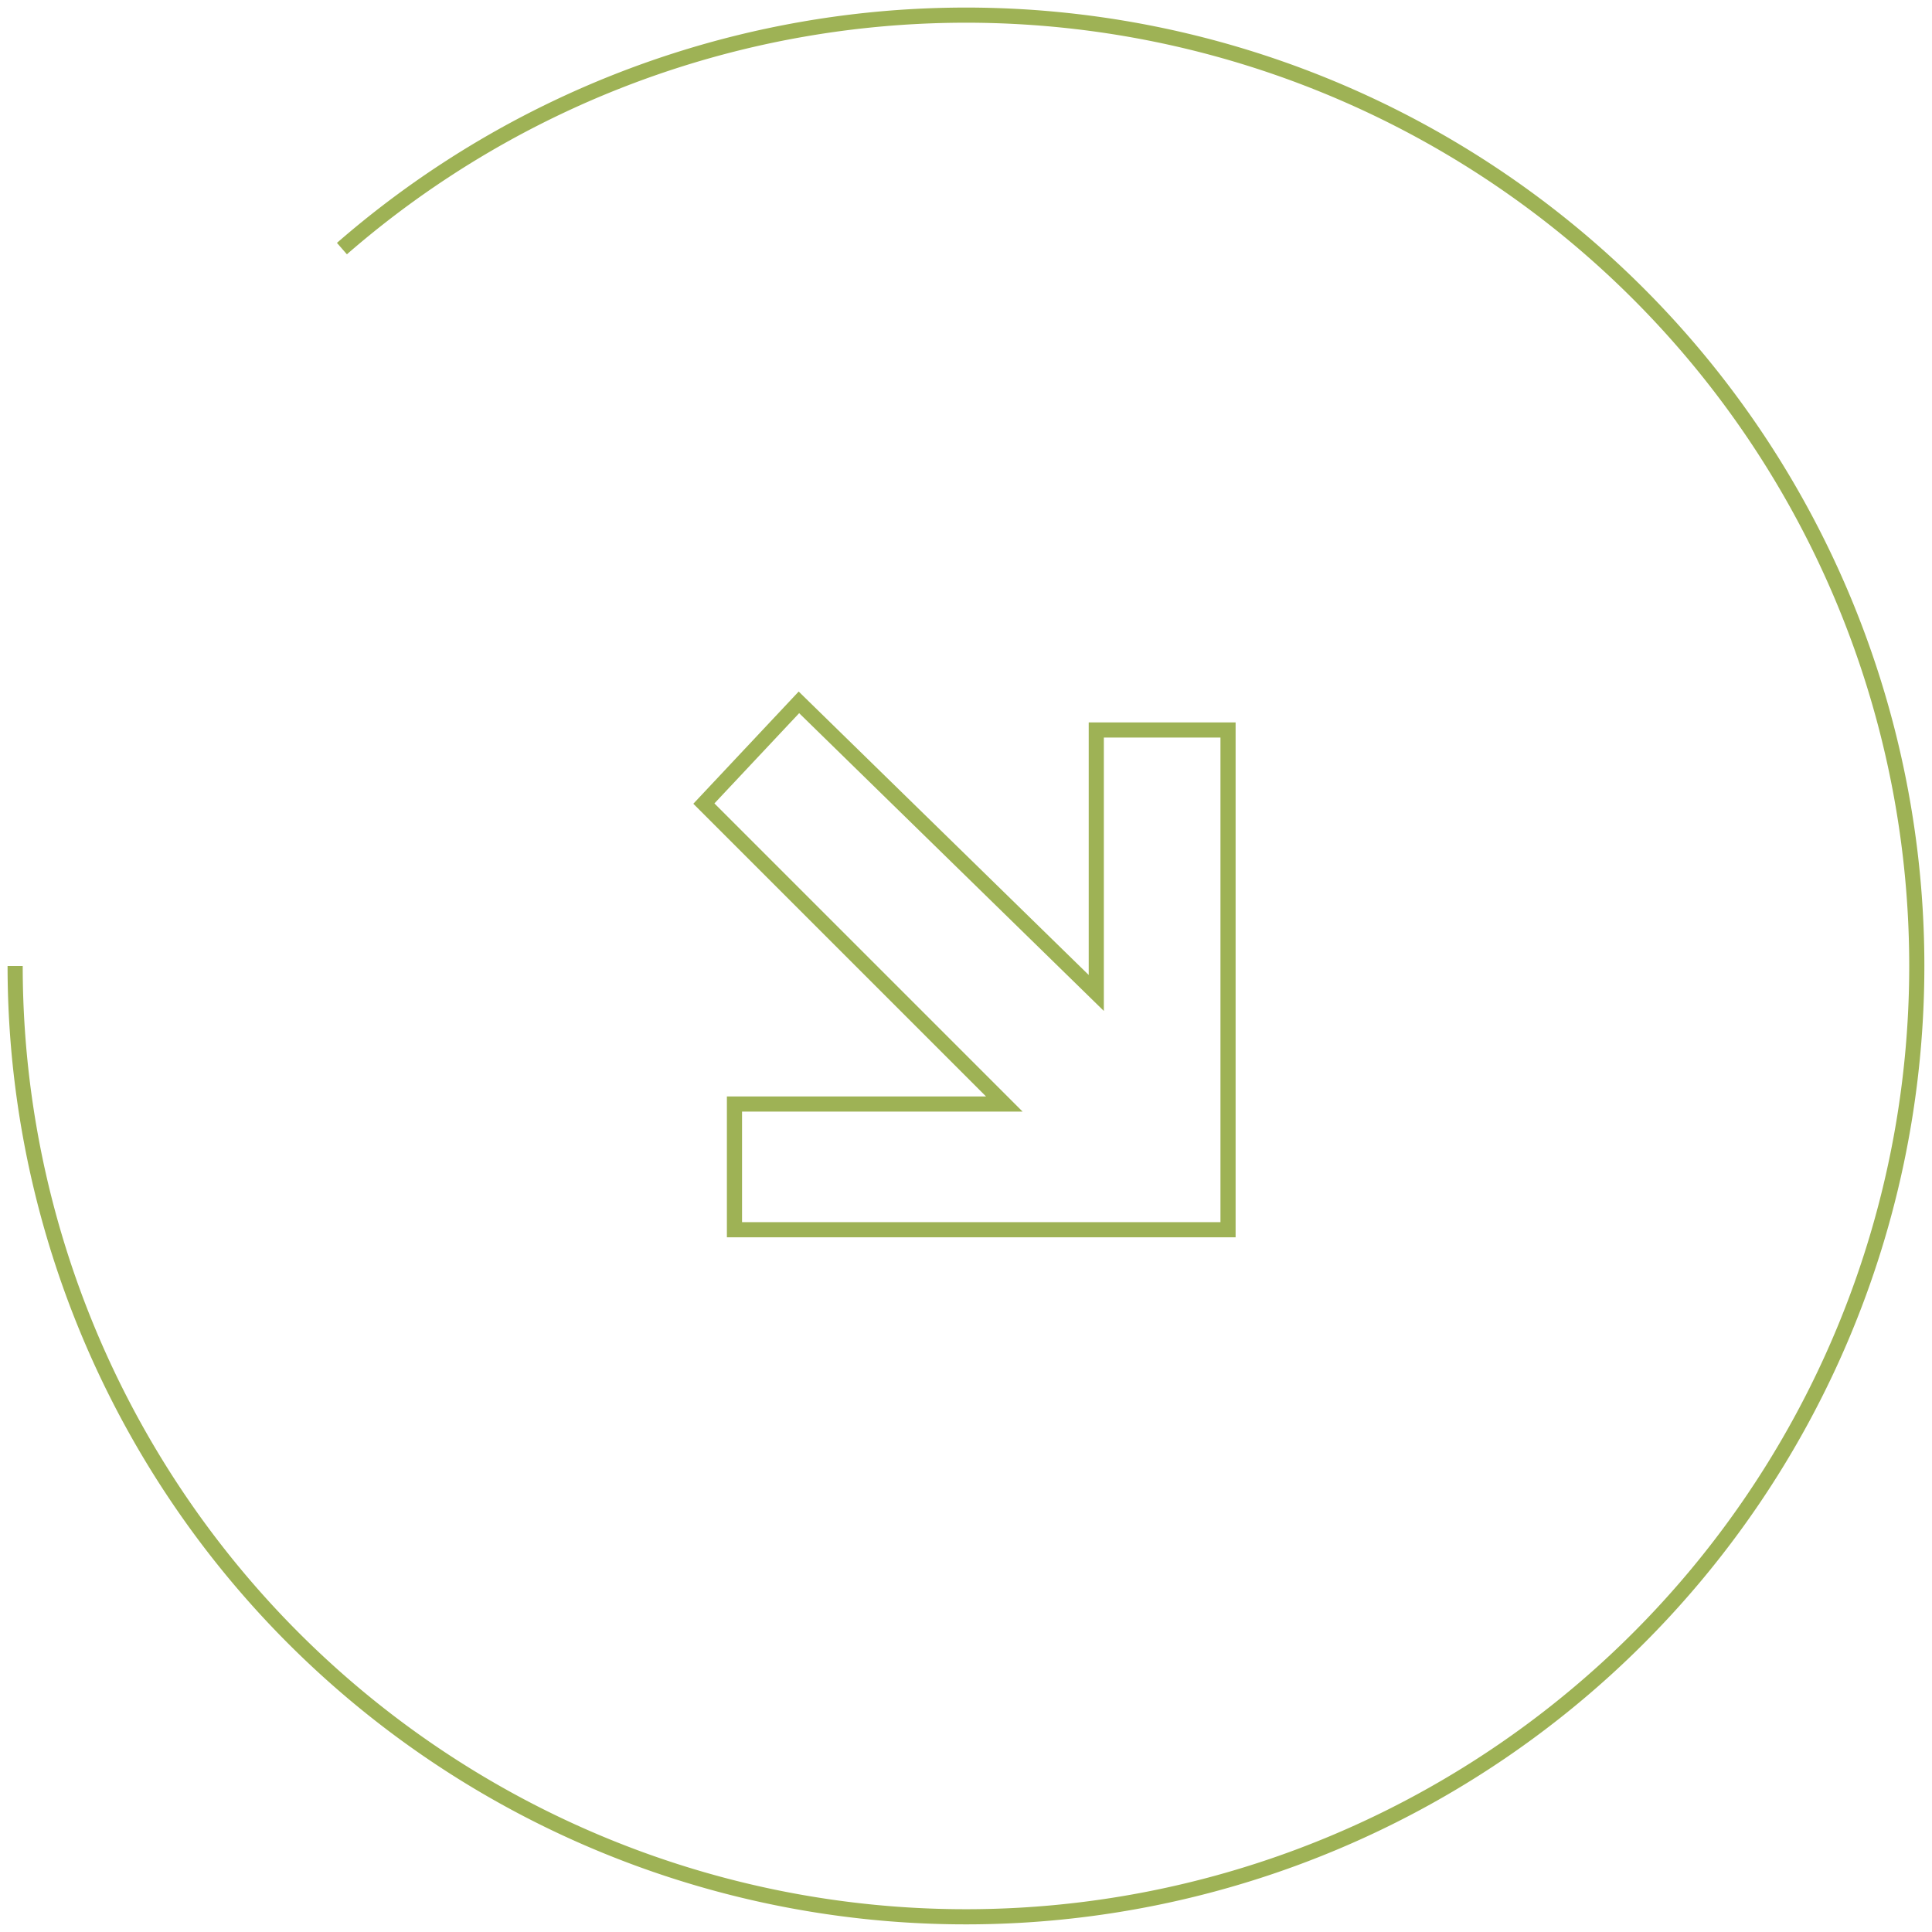 <svg xmlns="http://www.w3.org/2000/svg" width="127.576" height="127.576" viewBox="0 0 127.576 127.576">
  <g id="scroll-down" transform="translate(-308.364 -234.091)">
    <path id="Path_2497" data-name="Path 2497" d="M309.364,297.879a62.786,62.786,0,1,0,21.578-47.373" fill="none" stroke="#9eb255" strokeMiterlimit="10" strokeWidth="2"/>
    <path id="Path_2499" data-name="Path 2499" d="M590.2,531.917l19.19-19.636H592.023v-8.7h33v32.592h-8.3V518.354l-19.839,19.839Z" transform="translate(893.036 -309.73) rotate(90)" fill="none" stroke="#9eb255" strokeMiterlimit="10" strokeWidth="2"/>
  </g>
</svg>

